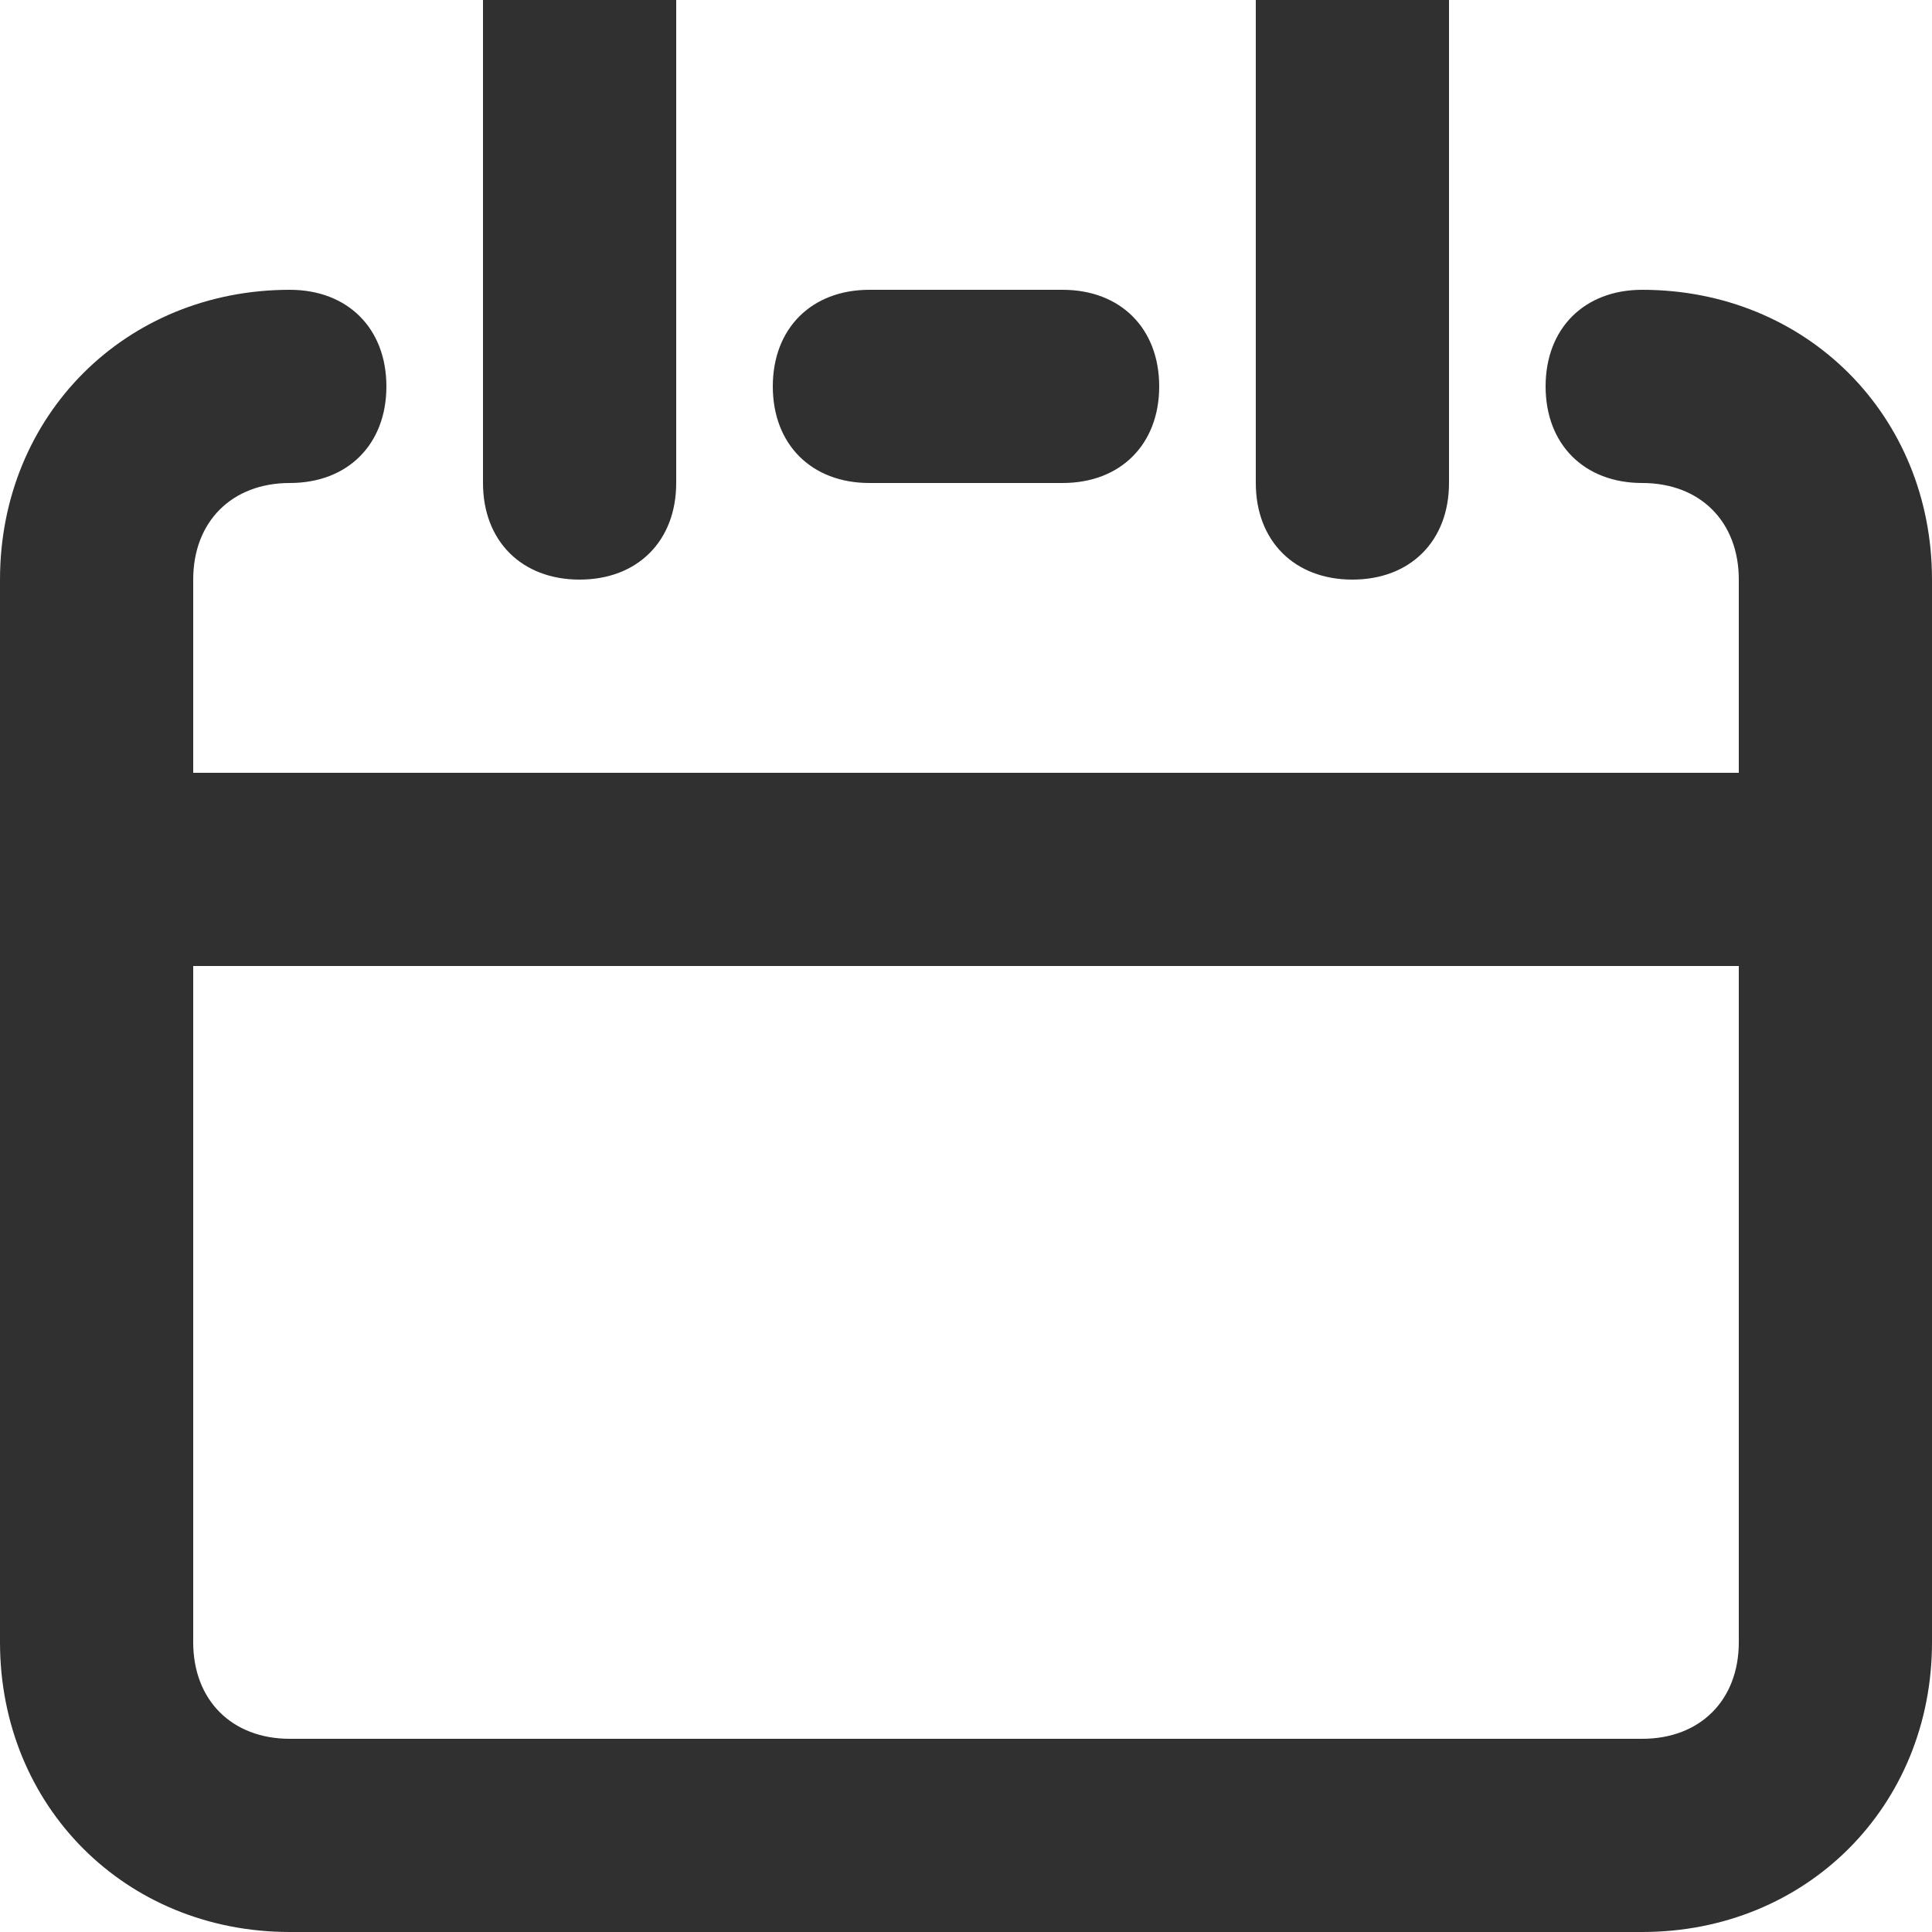 <svg id="Layer_1" xmlns="http://www.w3.org/2000/svg" viewBox="0 0 20 20"><style>.st0{fill-rule:evenodd;clip-rule:evenodd;fill:#303031}</style><g id="XMLID_50_"><path id="XMLID_51_" class="st0" d="M9 5h2c.6 0 1-.4 1-1s-.4-1-1-1H9c-.6 0-1 .4-1 1s.4 1 1 1zm8-2c-.6 0-1 .4-1 1s.4 1 1 1 1 .4 1 1v2H2V6c0-.6.4-1 1-1s1-.4 1-1-.4-1-1-1C1.3 3 0 4.3 0 6v11c0 1.7 1.3 3 3 3h14c1.7 0 3-1.3 3-3V6c0-1.7-1.3-3-3-3zm1 14c0 .6-.4 1-1 1H3c-.6 0-1-.4-1-1v-7h16v7zM6 6c.6 0 1-.4 1-1V0H5v5c0 .6.4 1 1 1zm8 0c.6 0 1-.4 1-1V0h-2v5c0 .6.4 1 1 1z"/></g></svg>